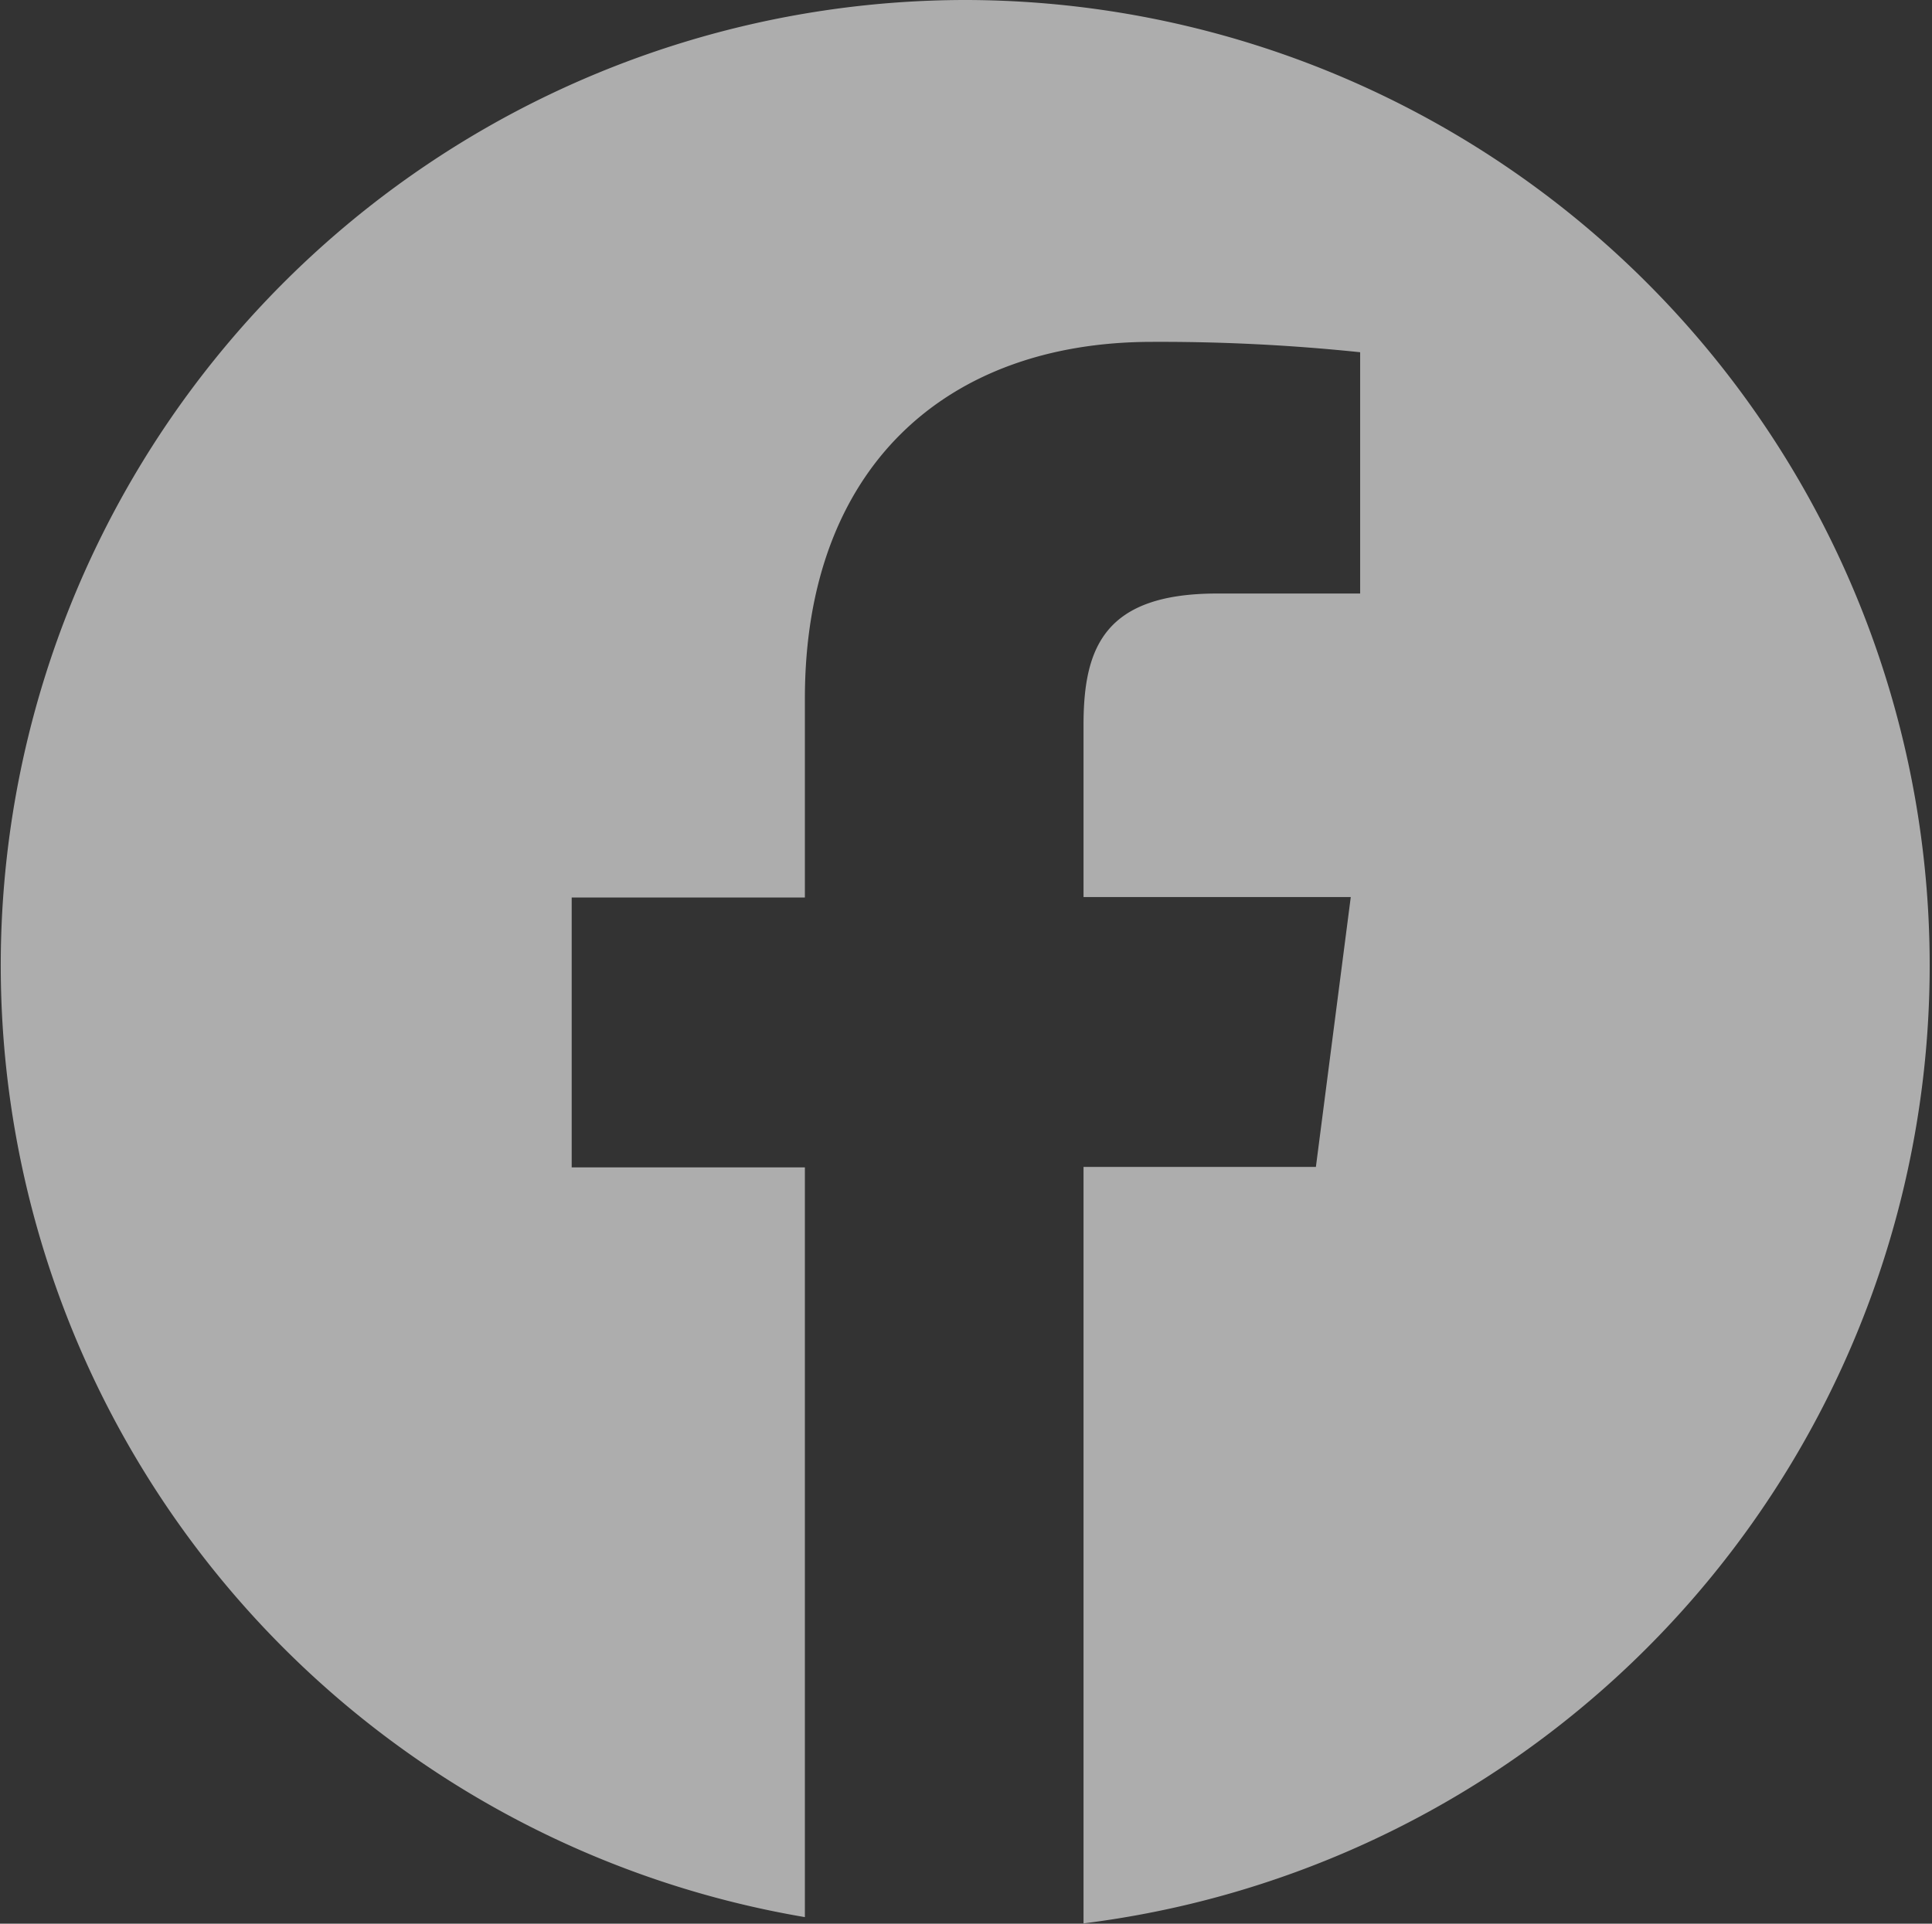 <svg xmlns="http://www.w3.org/2000/svg" width="37.282" height="37.127" viewBox="0 0 37.282 37.127"><rect x="0" y="0" width="37.282" height="37.127" fill="#333333" stroke="none"/><defs><style>.a{opacity:0.6;}.b{fill:#fff;}</style></defs><g class="a" transform="translate(0 -0.349)"><path class="b" d="M18.641.349a18.631,18.631,0,0,0-3.109,37V22.879h-4.5V17.671h4.5v-3.84c0-4.456,2.721-6.884,6.7-6.884a37.11,37.11,0,0,1,4.015.2v4.657H23.487c-2.161,0-2.578,1.027-2.578,2.534v3.324h5.157l-.673,5.208H20.909v14.6A18.632,18.632,0,0,0,18.641.349Z" transform="translate(0 0)"/></g></svg>